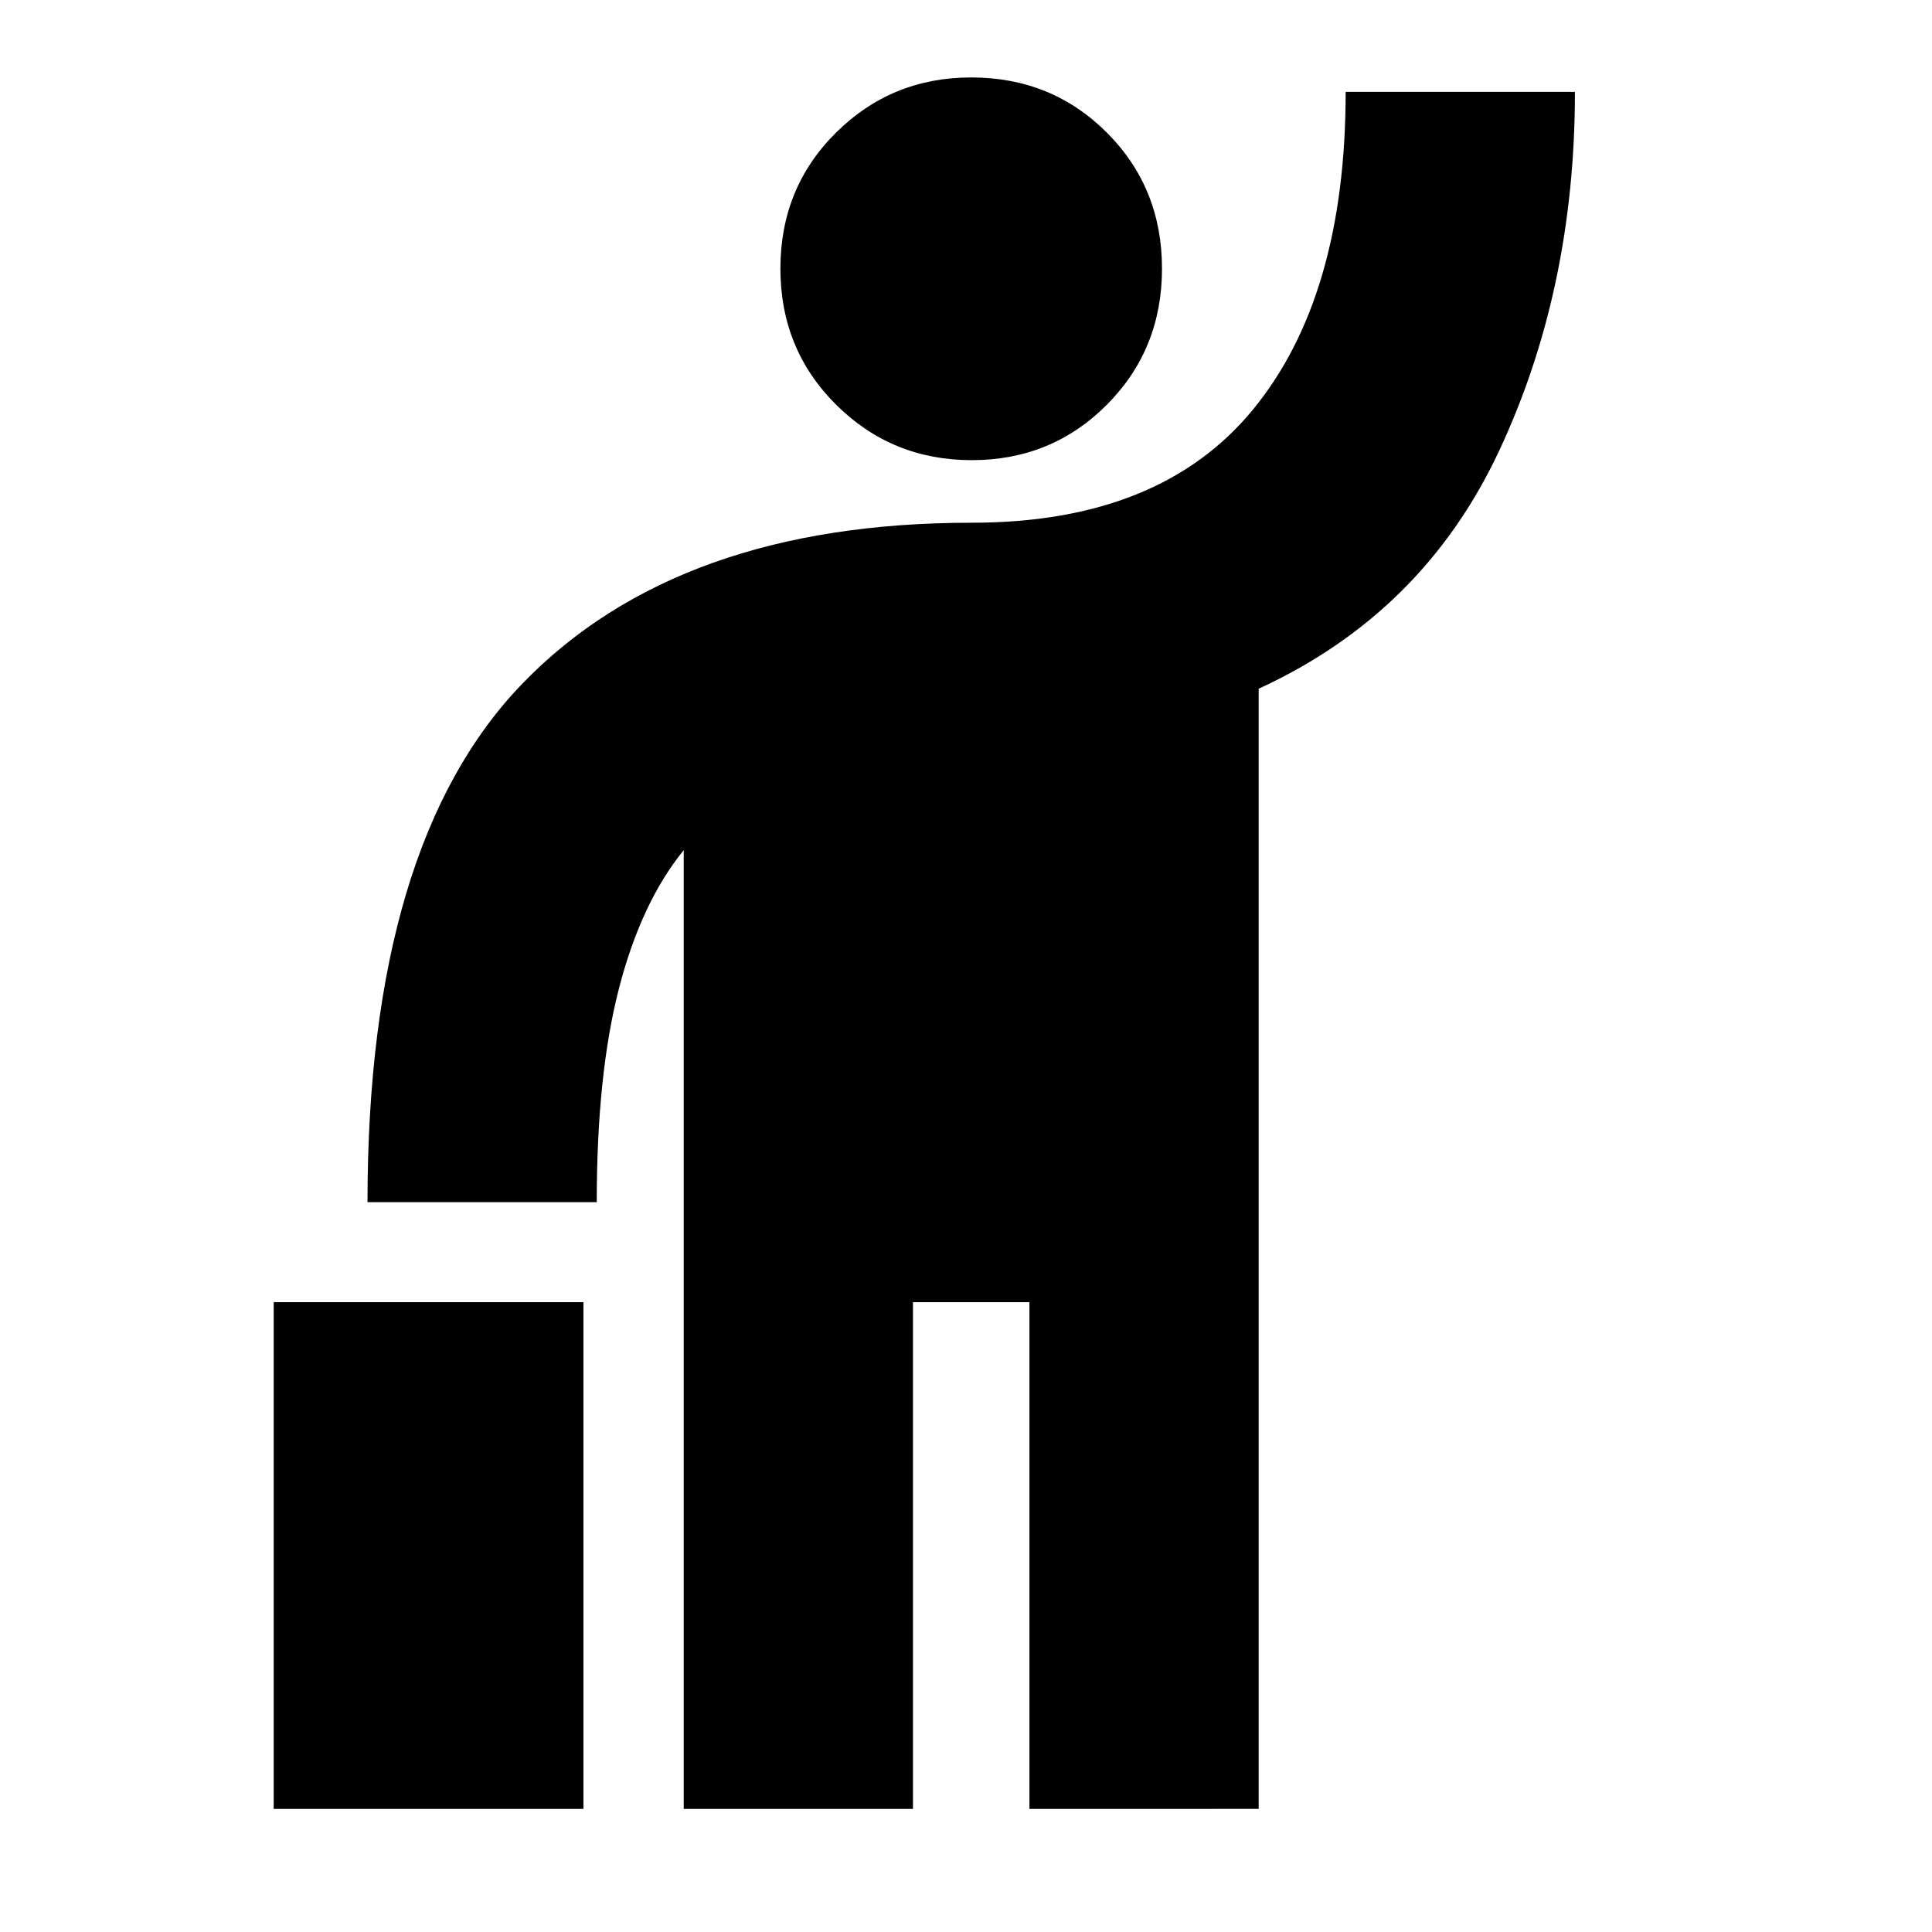 <svg xmlns="http://www.w3.org/2000/svg" height="24" viewBox="0 -960 960 960" width="24"><path d="M136-61.17v-251.79h153.91v251.79H136Zm203.74 0v-476.39q-21.17 26-32.2 68.78-11.02 42.78-11.02 106.13H182.61q0-178.35 77.27-257.98 77.27-79.63 222.99-79.63 93.48 0 139.63-56.11 46.15-56.11 46.15-157.98h113.92q0 98.13-37.79 178.63-37.78 80.5-119.35 117.94v556.61H511.52v-251.79h-57.87v251.79H339.74Zm143.13-670.18q-39.7 0-67.39-27.53-27.7-27.52-27.7-67.67 0-40.15 27.65-67.56 27.64-27.41 67.16-27.41 39.98 0 67.39 27.41 27.41 27.41 27.41 67.56 0 40.15-27.41 67.67-27.41 27.53-67.11 27.53Z"/></svg>